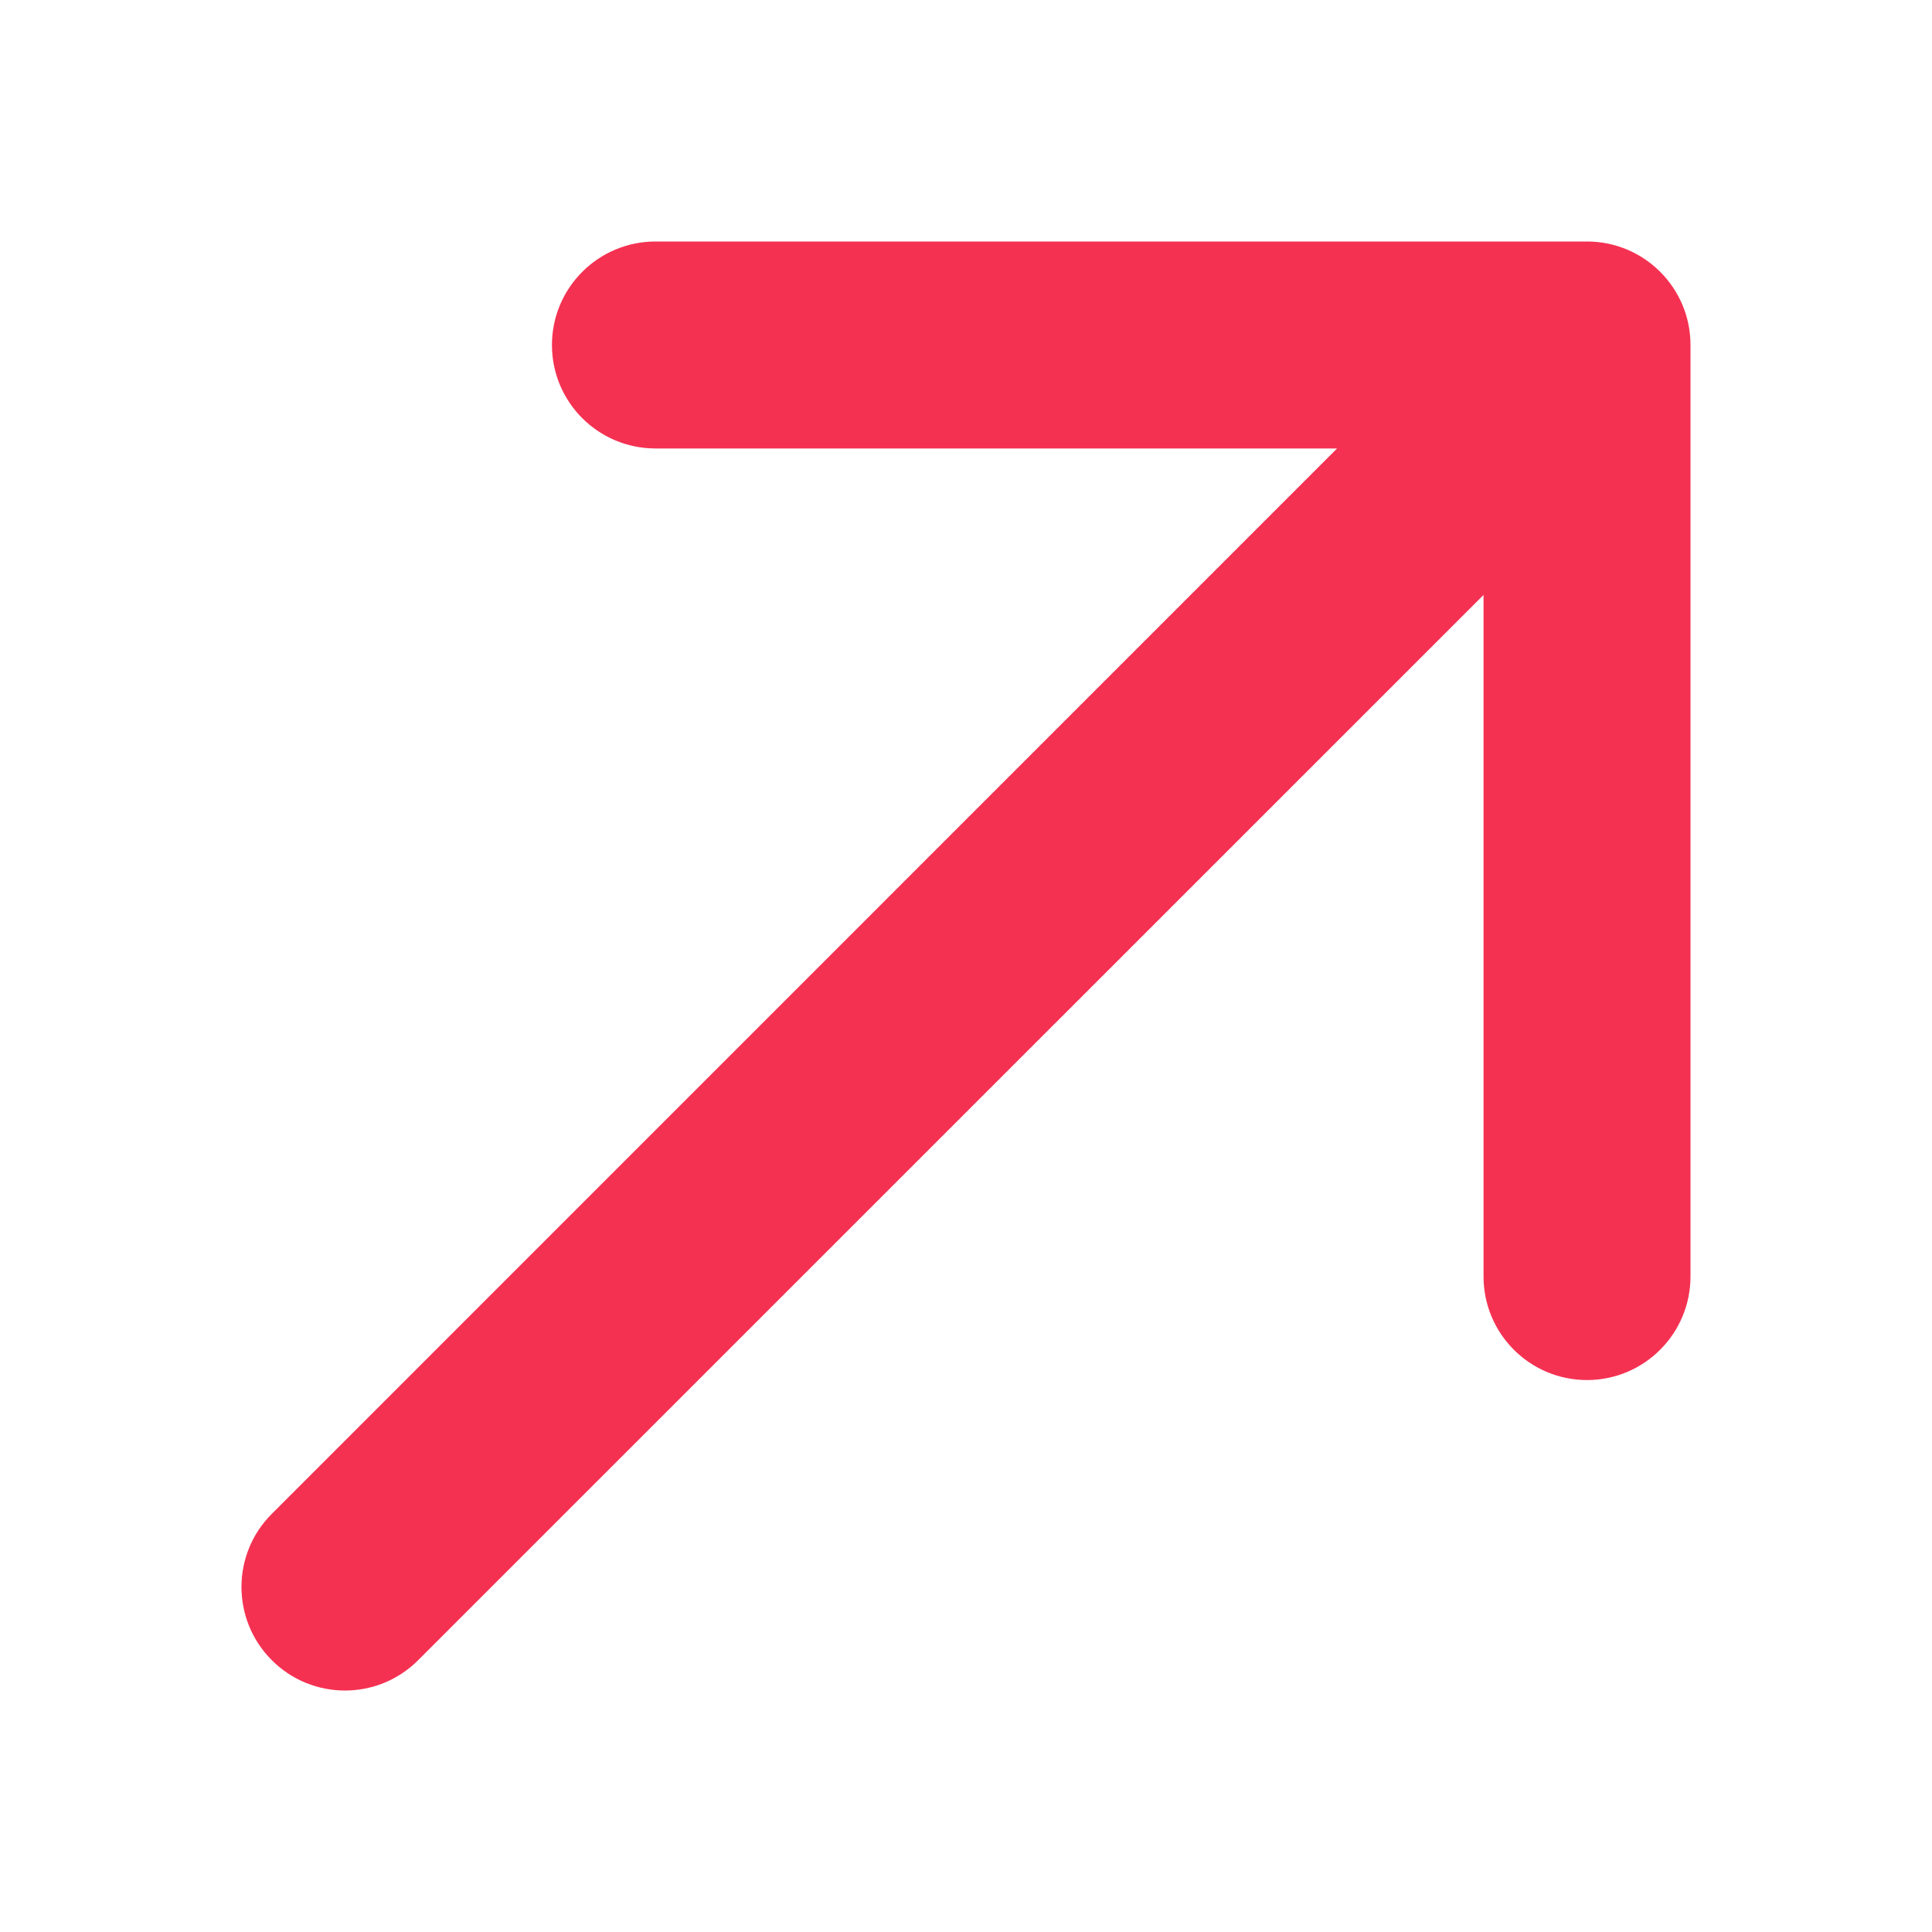 <svg xmlns="http://www.w3.org/2000/svg" width="16" height="16" fill="none" viewBox="0 0 16 16"><path fill="#F53152" fill-rule="evenodd" d="M13.143 11.429C12.669 11.429 12.286 11.045 12.286 10.571V4.927L3.463 13.749C3.128 14.084 2.586 14.084 2.251 13.749C1.916 13.414 1.916 12.871 2.251 12.537L11.073 3.714H5.429C4.955 3.714 4.571 3.331 4.571 2.857C4.571 2.384 4.955 2 5.429 2H13.143C13.616 2 14 2.384 14 2.857V10.571C14 11.045 13.616 11.429 13.143 11.429Z" clip-rule="evenodd"/></svg>